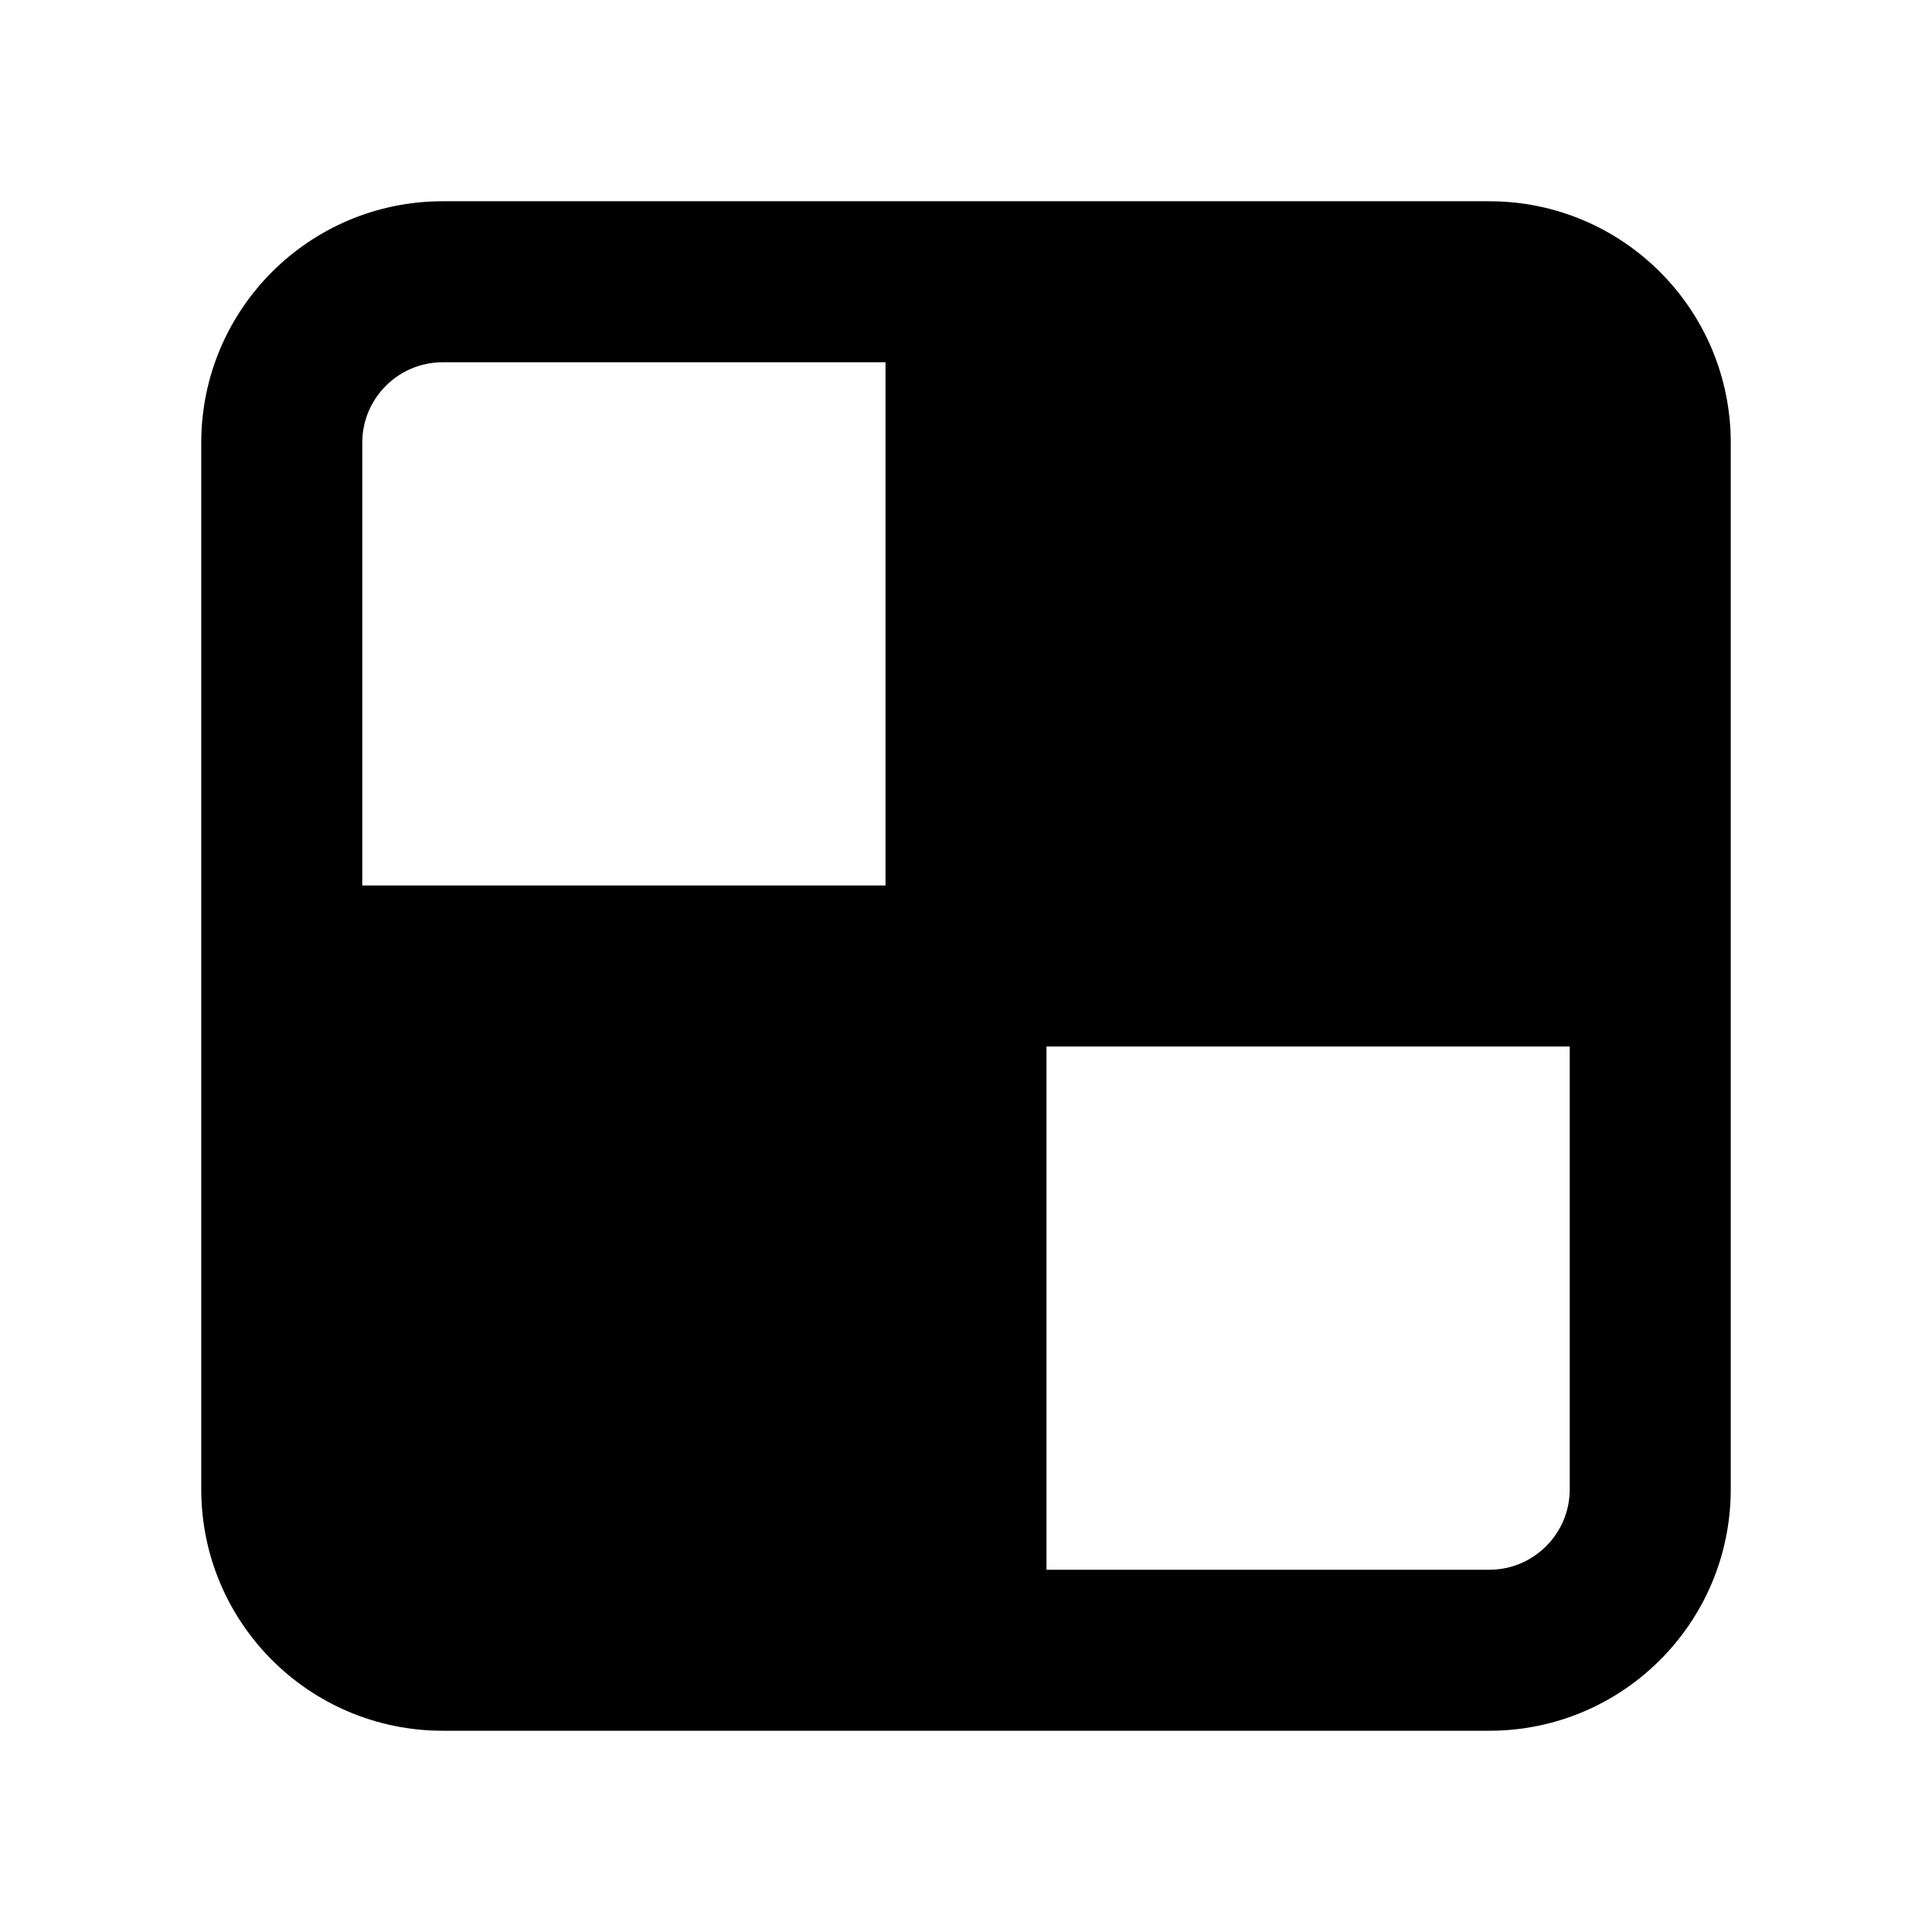 <svg width="24" height="24" viewBox="0 0 24 24" fill="none" xmlns="http://www.w3.org/2000/svg">
<path fill-rule="evenodd" clip-rule="evenodd" d="M2.5 5.5C2.5 3.843 3.843 2.5 5.5 2.5H14H18.5C20.157 2.5 21.5 3.843 21.5 5.5V10V18.5C21.5 20.157 20.157 21.5 18.5 21.5H10H5.5C3.843 21.5 2.5 20.157 2.5 18.5V14V5.5ZM5.5 11H11V5.5V4.5H5.5C4.948 4.5 4.5 4.948 4.5 5.5V11H5.5ZM13 13V18.5V19.5H18.5C19.052 19.5 19.5 19.052 19.5 18.5V13H18.5H13Z" fill="black"/>
</svg>
